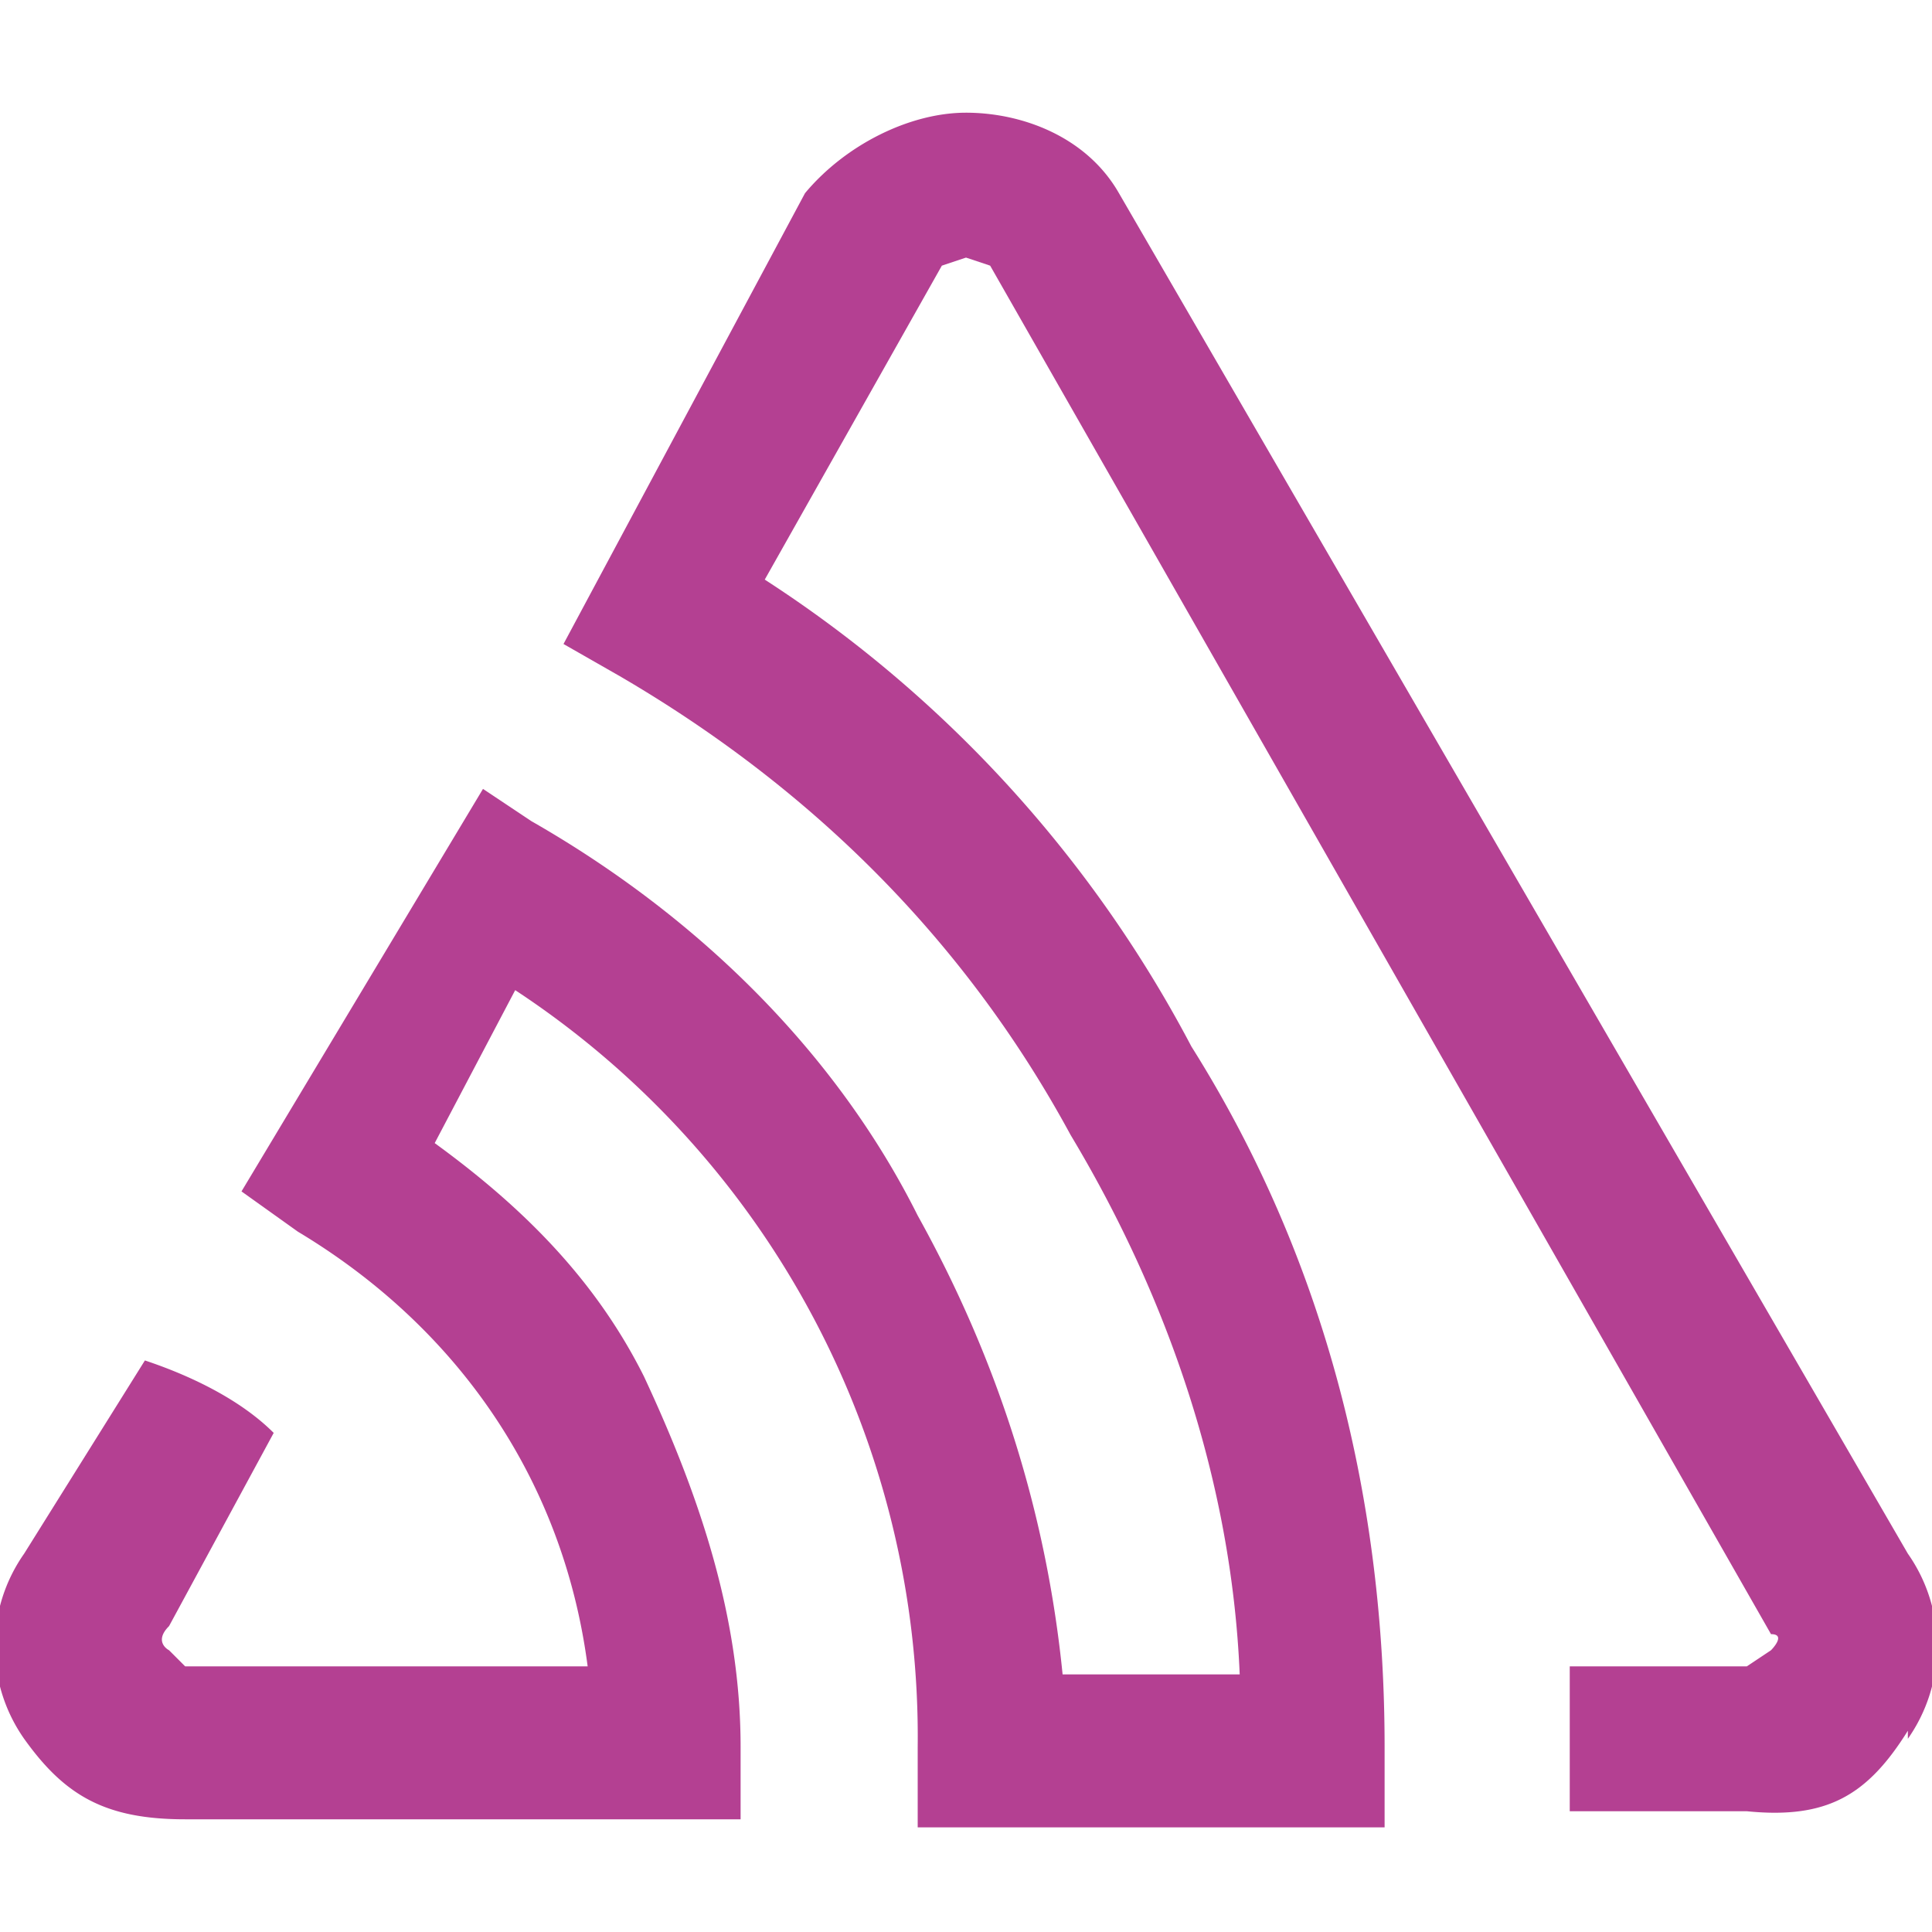 <svg xmlns="http://www.w3.org/2000/svg" width="800" height="800" viewBox="0 0 24 24">
<title>Sentry</title>
  <g fill="#b44092">
  <path d="M23.7 21.6a2 2 0 0 0 0-2.3L13.9 2.4c-.4-.7-1.2-1-1.9-1s-1.5.4-2 1L7 8l.7.4c2.4 1.4 4.3 3.3 5.6 5.7 1.2 2 2 4.3 2.1 6.7h-2.2c-.2-2-.8-3.9-1.8-5.7-1-2-2.7-3.7-4.8-4.9L6 9.8l-3 5 .7.5c2 1.2 3.3 3.1 3.6 5.4h-5l-.2-.2s-.2-.1 0-.3l1.3-2.4c-.4-.4-1-.7-1.6-.9L.3 19.3a2 2 0 0 0 0 2.3c.5.7 1 1 2 1h6.9v-.9c0-1.6-.5-3.1-1.2-4.6-.6-1.2-1.5-2.1-2.6-2.9l1-1.9a11.1 11.1 0 0 1 5 9.4v1h5.8v-1c0-3-.7-6-2.4-8.7a15.5 15.5 0 0 0-5.3-5.8l2.2-3.9.3-.1.3.1 9.7 17c.2 0 0 .2 0 .2l-.3.2h-2.2v1.8h2.2c1 .1 1.5-.2 2-1z"/>
  </g>
</svg>
